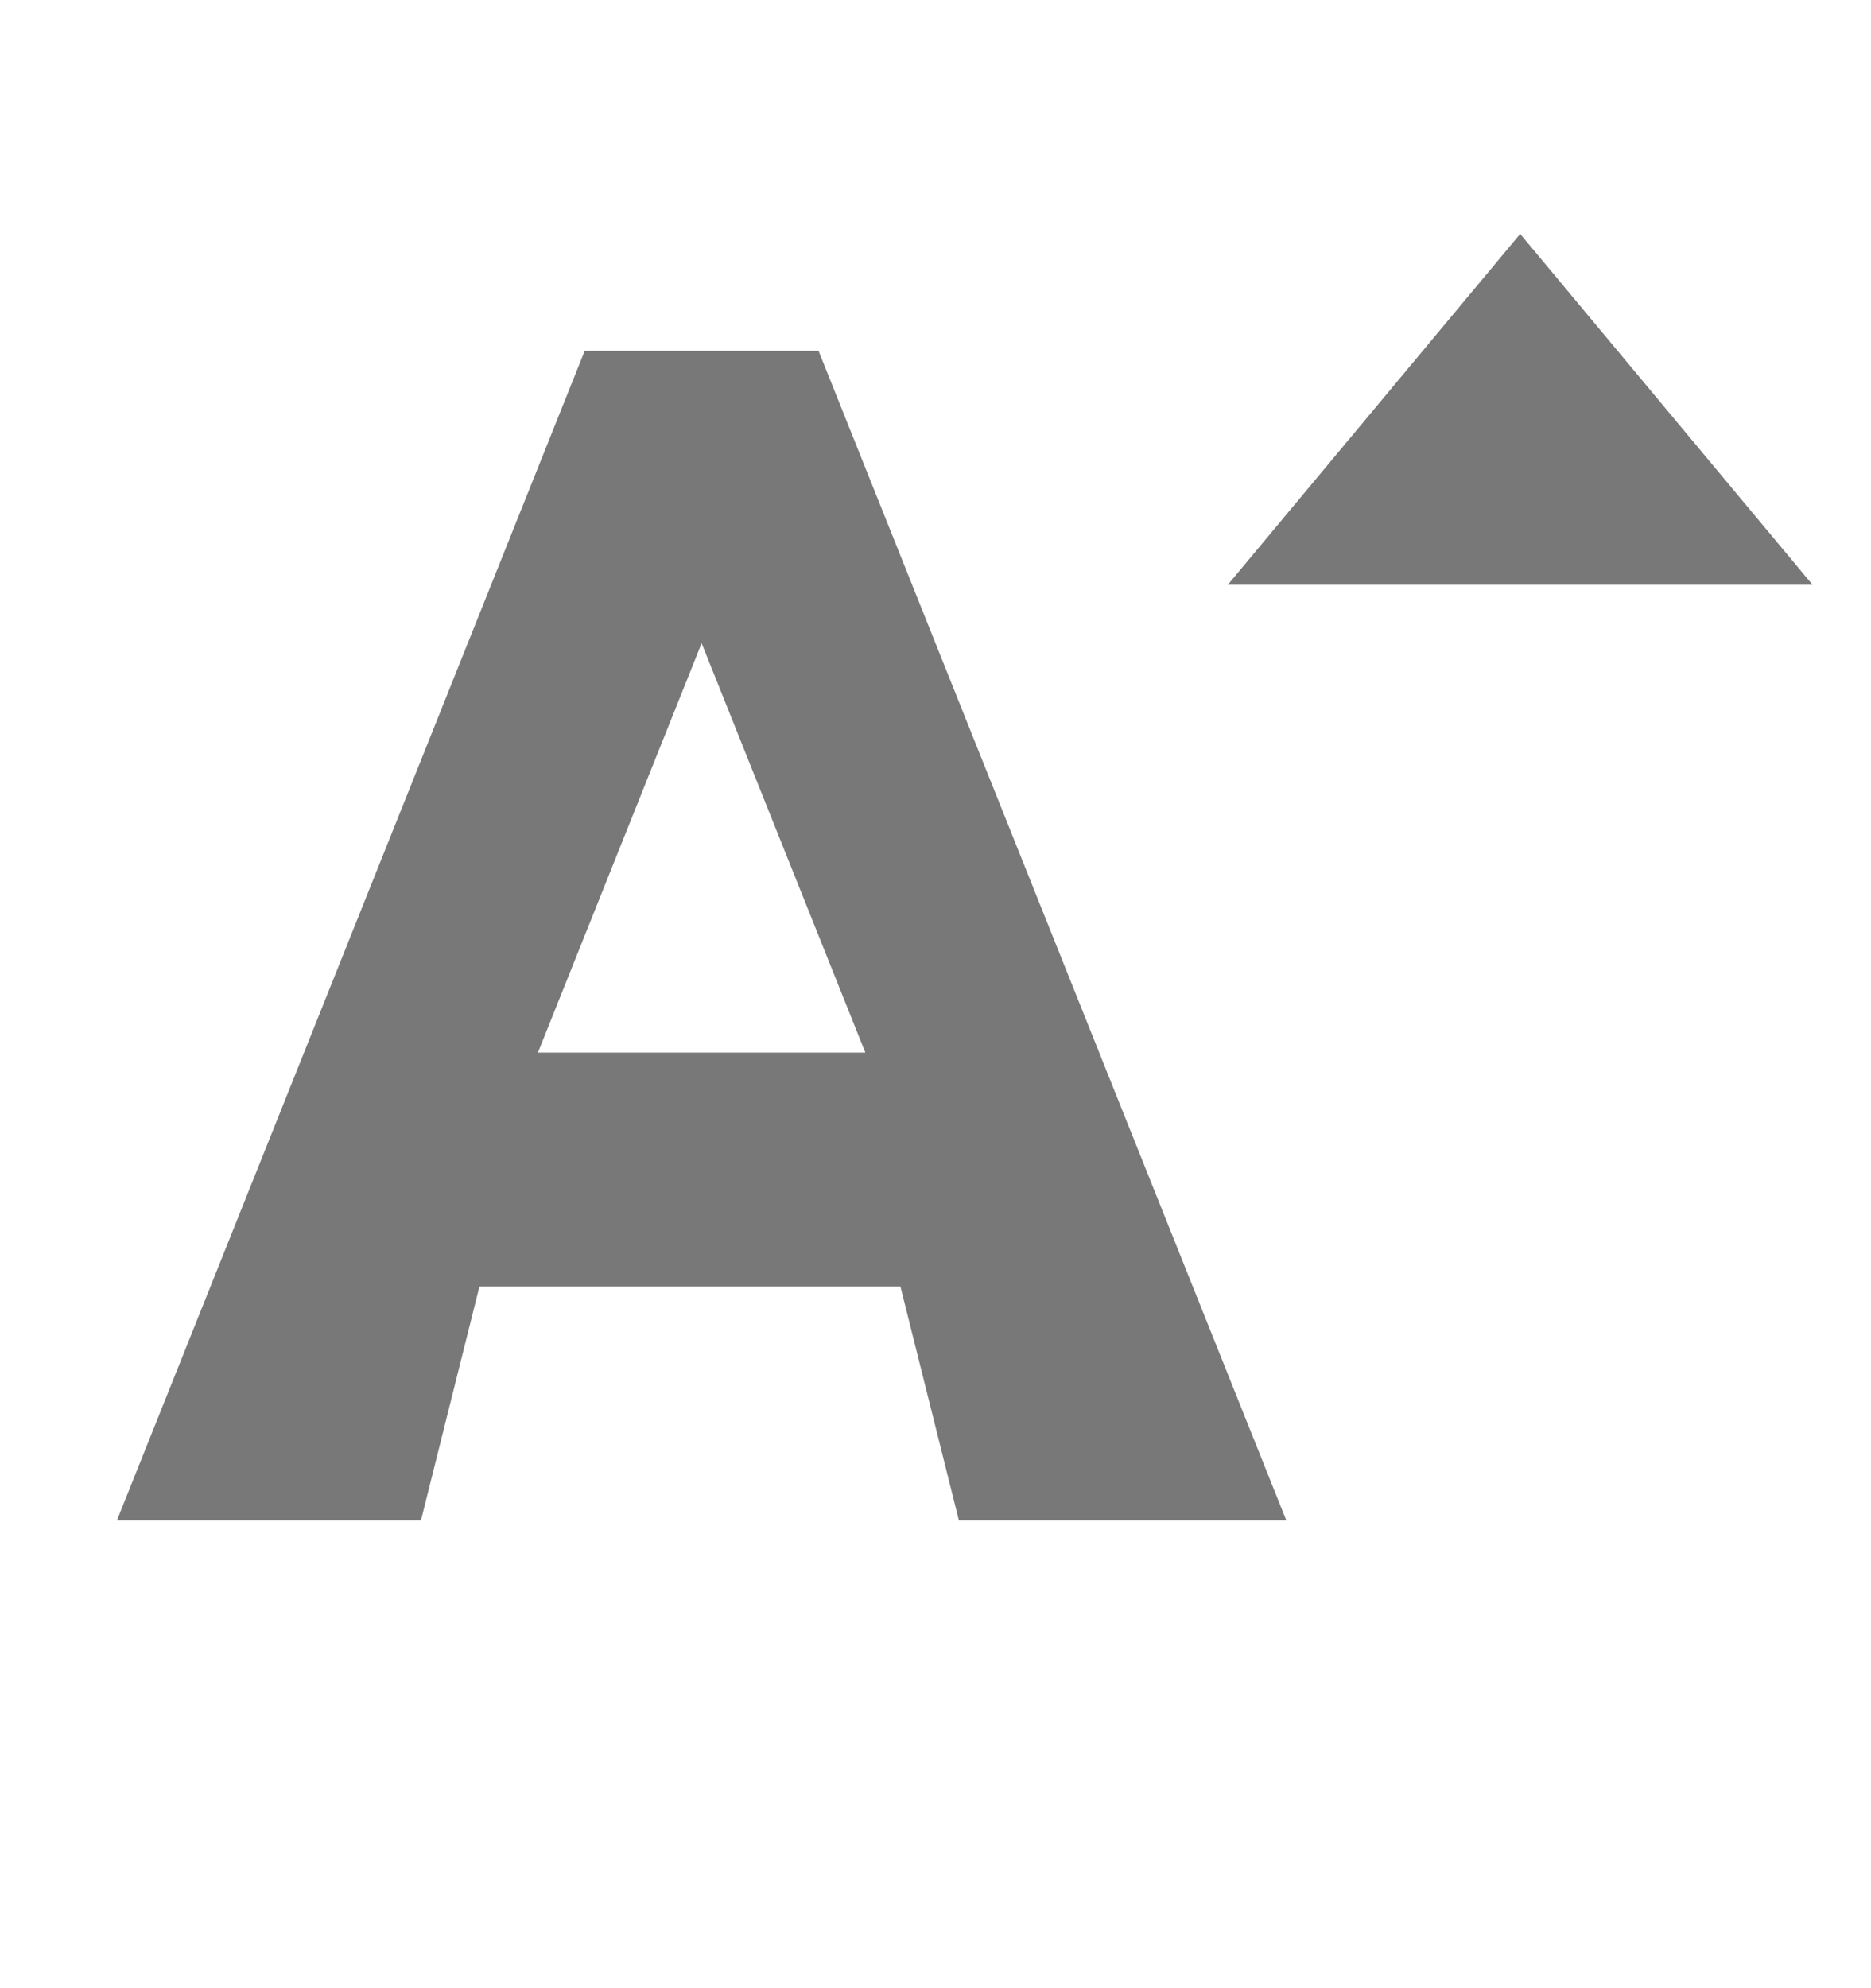 <?xml version="1.0" encoding="utf-8"?>
<!-- Generator: Adobe Illustrator 22.0.1, SVG Export Plug-In . SVG Version: 6.00 Build 0)  -->
<svg version="1.2" baseProfile="tiny" id="Untitled-Page_x25_201"
	 xmlns="http://www.w3.org/2000/svg" xmlns:xlink="http://www.w3.org/1999/xlink" x="0px" y="0px" viewBox="0 0 16 17"
	 xml:space="preserve">
<g>
	<path fill="#787878" d="M1,13h2.6l0.5-2h3.6l0.5,2H11L7,3H5L1,13L1,13z M4.6,9L6,5.5L7.4,9H4.6z"/>
	<path fill="#787878" d="M10.5,5h5L13,2L10.5,5z"/>
</g>
</svg>
